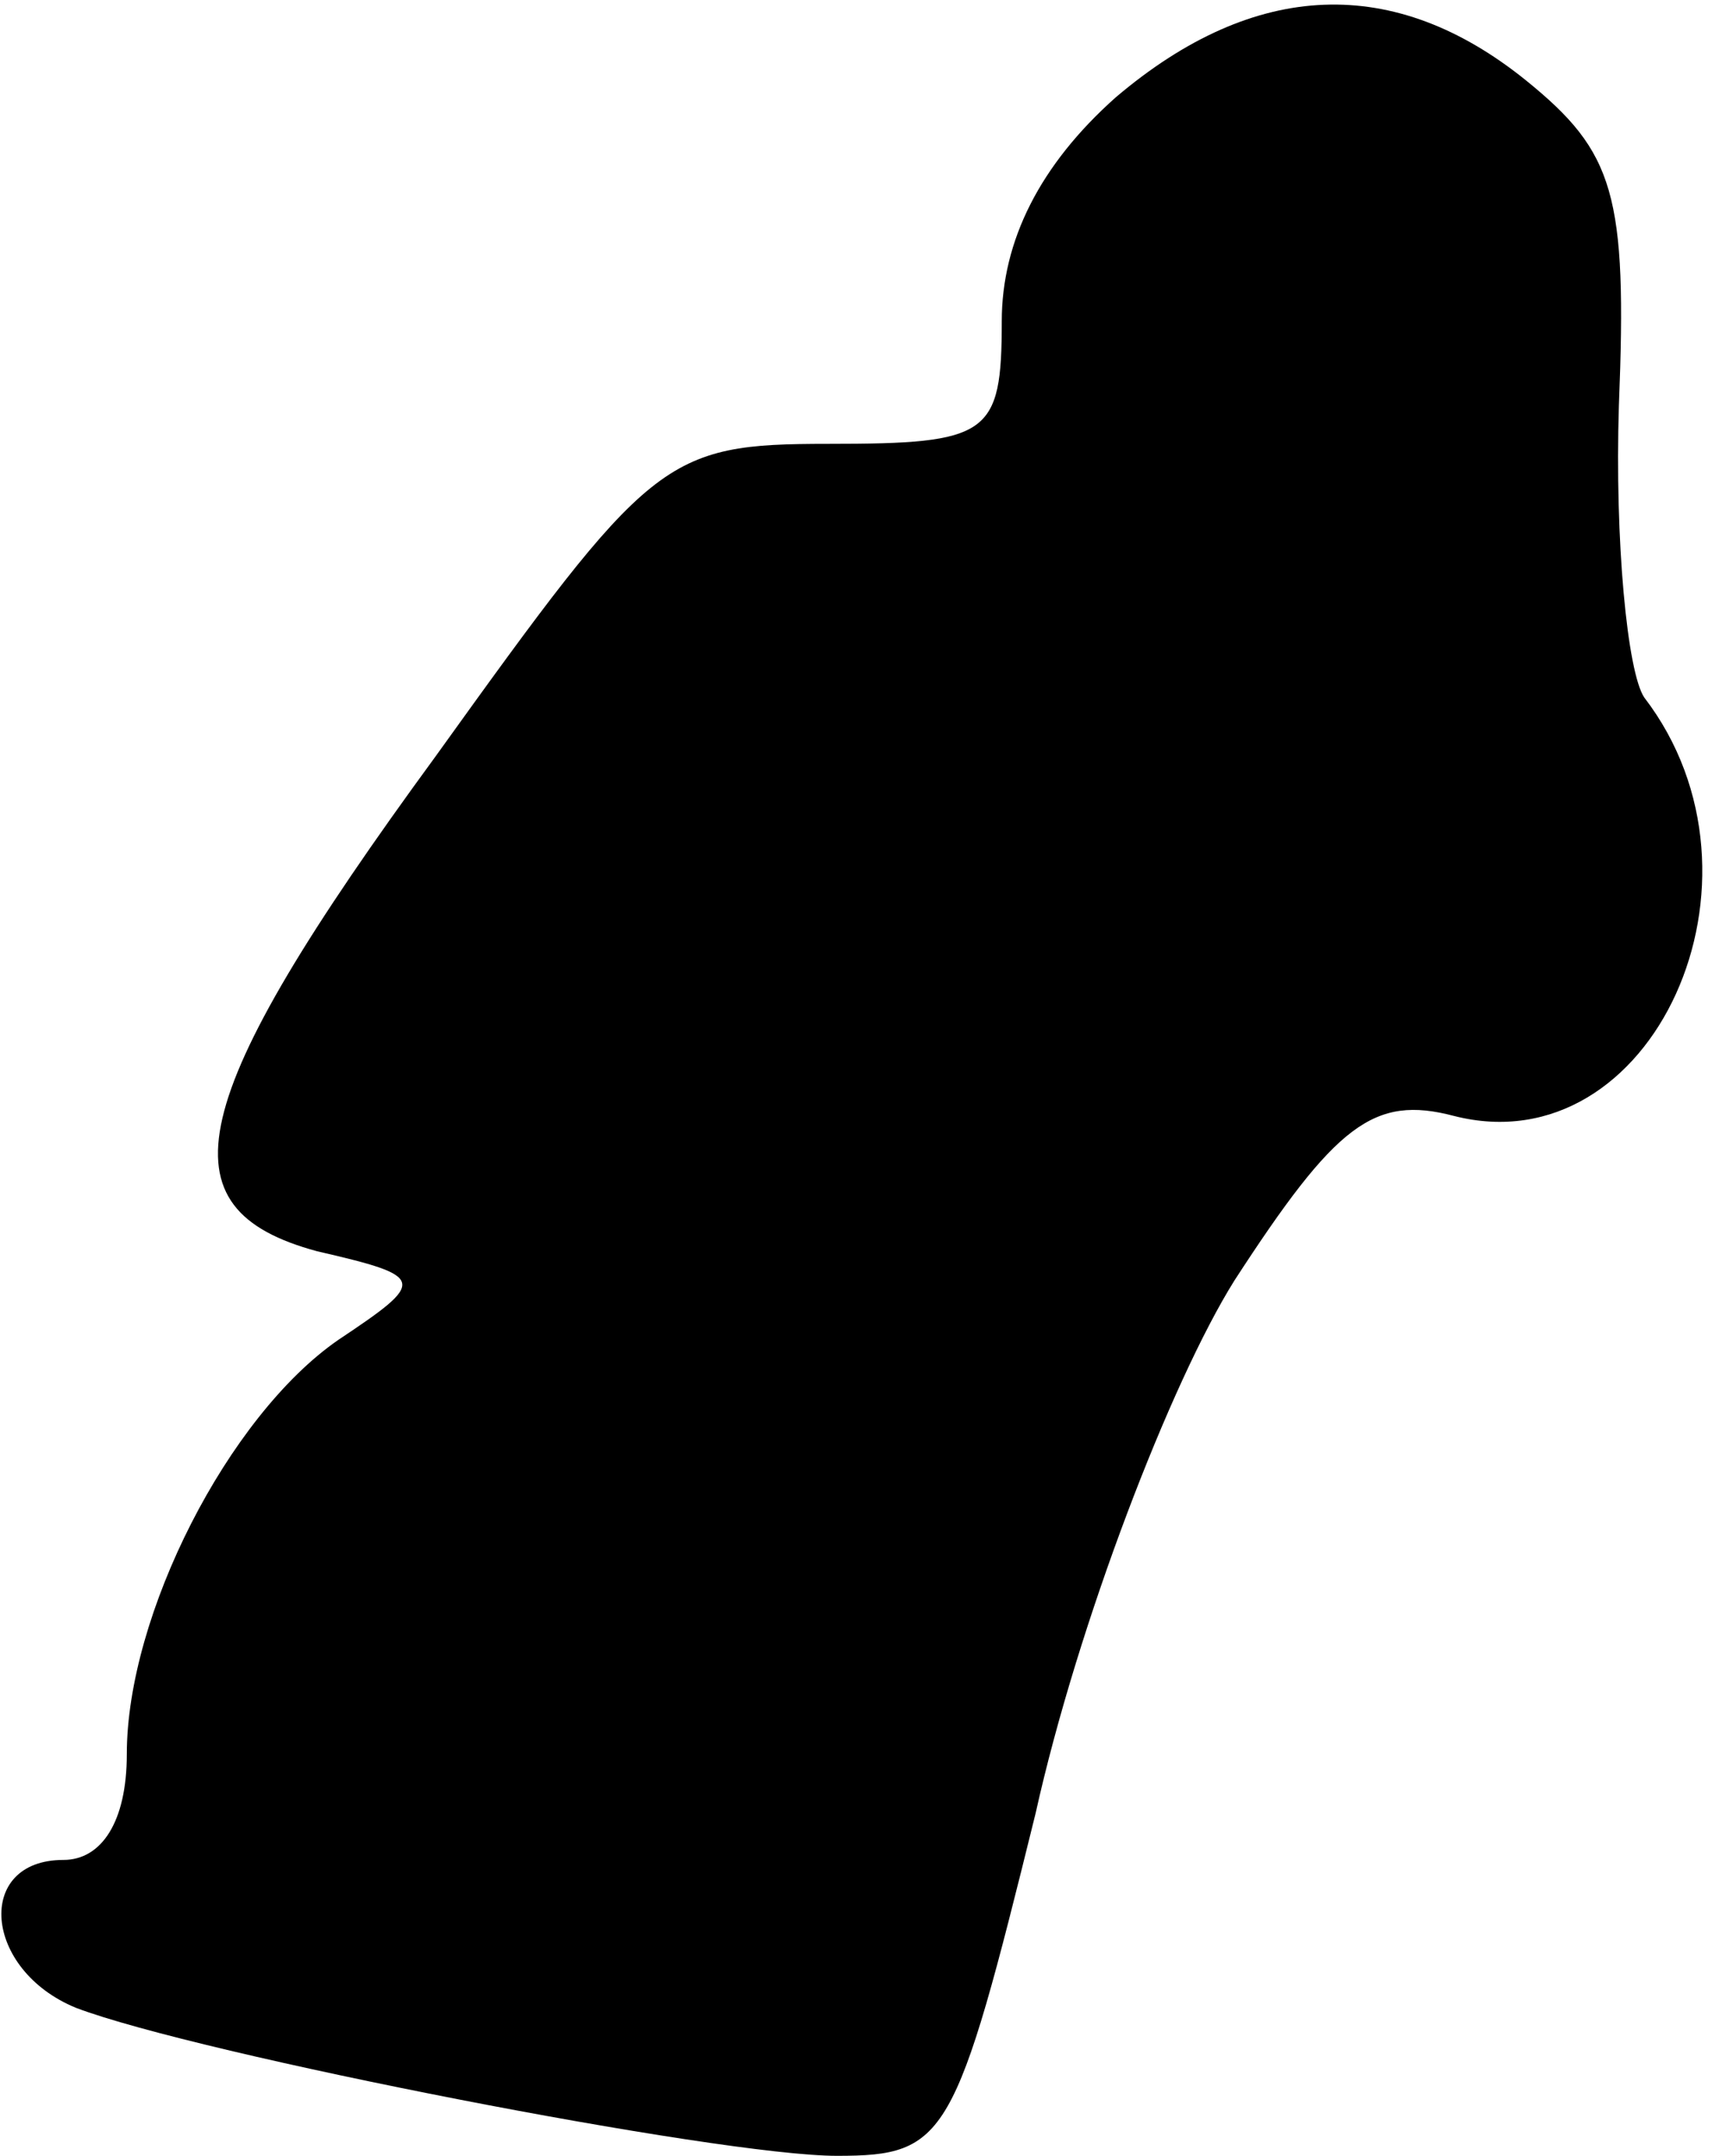 <?xml version="1.0" standalone="no"?>
<!DOCTYPE svg PUBLIC "-//W3C//DTD SVG 20010904//EN"
 "http://www.w3.org/TR/2001/REC-SVG-20010904/DTD/svg10.dtd">
<svg version="1.0" xmlns="http://www.w3.org/2000/svg"
 width="41pt" height="51pt" viewBox="0 0 41 51"
 preserveAspectRatio="xMidYMid meet">
<g transform="translate(0,51) scale(0.1,-0.1)"
fill="#000000" stroke="none">
<path fill="#000000" stroke="none" d="M264 487 c-18 -16 -27 -34 -27 -53 0
-27 -3 -29 -41 -29 -39 0 -42 -3 -93 -74 -60 -82 -65 -107 -28 -117 26 -6 26
-7 5 -21 -26 -18 -50 -65 -50 -98 0 -16 -6 -25 -15 -25 -21 0 -19 -26 3 -35
29 -11 152 -35 180 -35 26 0 28 4 47 81 10 45 32 102 47 126 24 37 33 44 52
39 47 -12 78 56 45 99 -4 6 -7 37 -6 69 2 50 -1 60 -22 77 -31 25 -64 24 -97
-4z"/>
</g>
</svg>
